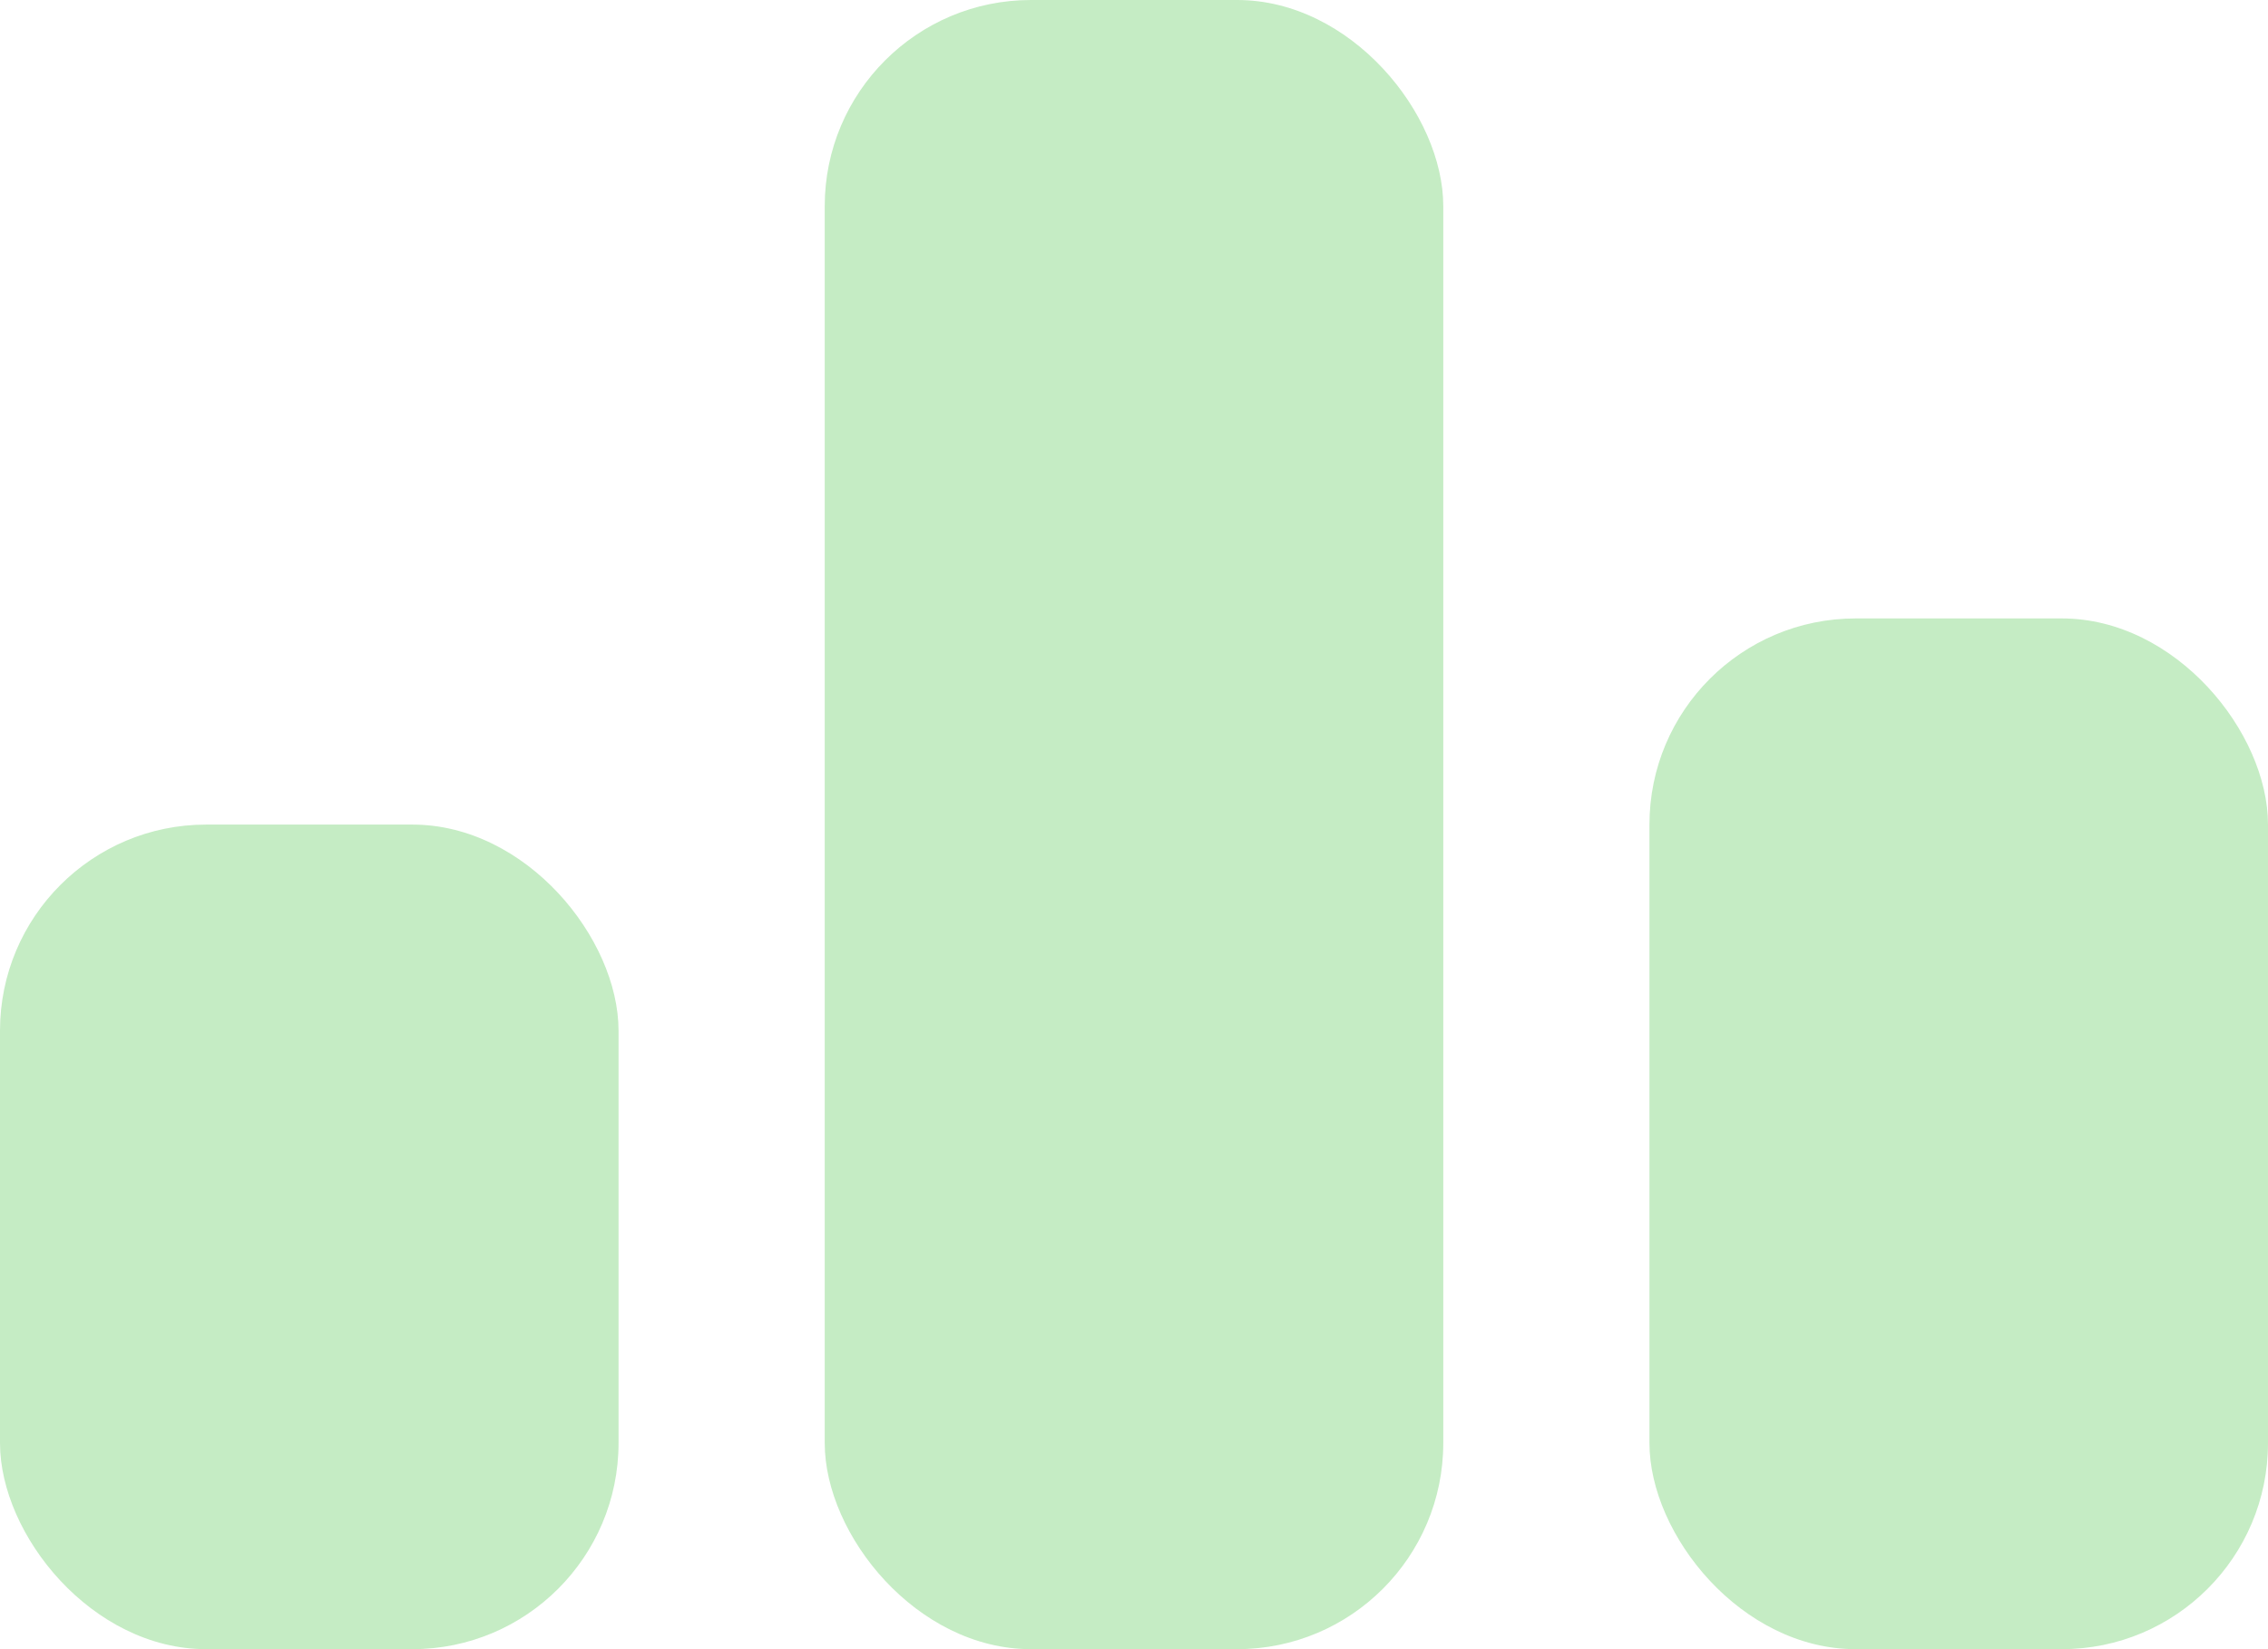 <svg width="11" height="8" viewBox="0 0 11 8" fill="none" xmlns="http://www.w3.org/2000/svg">
<rect y="4" width="3" height="4" rx="1" fill="#C5ECC4"/>
<rect x="4" width="3" height="8" rx="1" fill="#C5ECC4"/>
<rect x="8" y="3" width="3" height="5" rx="1" fill="#C5ECC4"/>
</svg>
